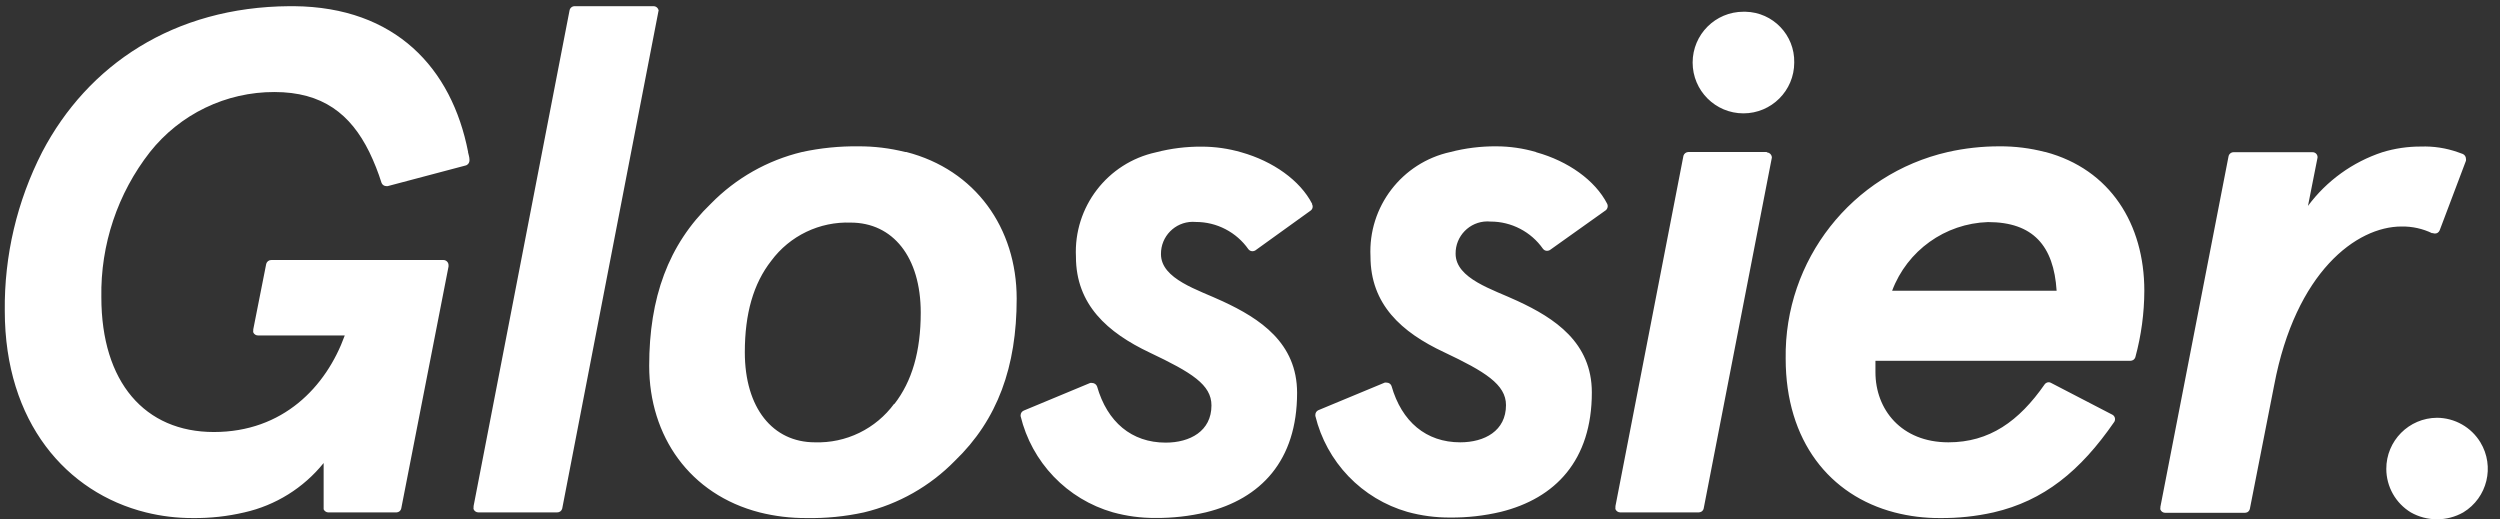 <svg width="207" height="43" viewBox="0 0 207 43" fill="none" xmlns="http://www.w3.org/2000/svg">
<rect x="0" y="0" width="207" height="43" fill="#333333" stroke="none"/>
<path d="M38.76 12.586C37.404 5.632 32.745 0.588 24.34 0.512H23.973C14.382 0.572 7.265 5.384 3.493 12.586C1.409 16.654 0.346 21.166 0.396 25.736C0.396 34.977 5.516 40.796 12.078 42.426C13.351 42.742 14.657 42.899 15.969 42.895C17.405 42.911 18.837 42.754 20.235 42.426C22.821 41.843 25.133 40.402 26.797 38.339V42.008C26.793 42.062 26.793 42.117 26.797 42.171C26.829 42.243 26.881 42.304 26.945 42.349C27.01 42.395 27.086 42.421 27.164 42.427H32.839C32.907 42.419 32.974 42.399 33.035 42.366C33.13 42.306 33.197 42.212 33.223 42.102L37.139 22.066C37.144 22.03 37.144 21.993 37.139 21.956C37.139 21.9 37.128 21.844 37.107 21.792C37.086 21.741 37.054 21.693 37.014 21.654C36.975 21.614 36.928 21.583 36.876 21.561C36.824 21.54 36.769 21.529 36.713 21.529H22.471C22.375 21.526 22.28 21.555 22.203 21.613C22.125 21.67 22.07 21.752 22.044 21.845L20.97 27.271V27.349C20.96 27.405 20.96 27.463 20.97 27.519C21.002 27.596 21.057 27.662 21.127 27.707C21.197 27.753 21.279 27.776 21.362 27.775H28.547C27.002 32.042 23.427 35.771 17.71 35.771C11.993 35.771 8.392 31.649 8.392 24.61C8.315 20.259 9.738 16.014 12.419 12.586C13.65 11.035 15.216 9.782 16.999 8.922C18.783 8.061 20.738 7.616 22.718 7.62C26.703 7.62 29.025 9.438 30.578 12.586C30.979 13.414 31.318 14.269 31.593 15.146C31.625 15.224 31.679 15.291 31.749 15.338C31.819 15.385 31.901 15.41 31.985 15.41H32.105L38.547 13.704C38.59 13.696 38.631 13.678 38.667 13.653C38.73 13.615 38.782 13.561 38.817 13.496C38.853 13.432 38.872 13.36 38.872 13.286V13.218C38.872 13.013 38.795 12.8 38.752 12.595M54.538 0.939C54.538 0.883 54.527 0.827 54.506 0.775C54.484 0.724 54.453 0.676 54.413 0.637C54.373 0.597 54.327 0.566 54.275 0.544C54.223 0.523 54.167 0.512 54.111 0.512H47.575C47.474 0.513 47.377 0.549 47.301 0.615C47.224 0.68 47.173 0.771 47.157 0.87L44.887 12.586L39.213 41.905V41.999C39.2 42.053 39.2 42.108 39.213 42.162C39.278 42.32 39.433 42.425 39.605 42.426H46.133C46.228 42.429 46.322 42.399 46.398 42.342C46.474 42.284 46.528 42.203 46.551 42.11L52.26 12.586L54.504 1.007V0.939M74.949 12.586C73.68 12.267 72.375 12.109 71.067 12.116C69.501 12.098 67.938 12.255 66.407 12.586C63.545 13.272 60.934 14.751 58.873 16.853C55.323 20.266 53.753 24.669 53.753 30.292C53.753 36.129 57.123 40.941 62.892 42.426C64.164 42.746 65.471 42.903 66.783 42.895C68.38 42.925 69.975 42.767 71.535 42.426C74.396 41.741 77.004 40.262 79.061 38.16C82.612 34.747 84.181 30.353 84.181 24.729C84.181 18.883 80.768 14.062 75.042 12.586M74.044 33.424C73.292 34.451 72.3 35.279 71.155 35.837C70.01 36.395 68.747 36.665 67.474 36.624C63.984 36.624 61.671 33.782 61.671 29.166C61.671 25.966 62.38 23.483 63.864 21.589C64.621 20.569 65.615 19.749 66.76 19.199C67.904 18.649 69.166 18.386 70.435 18.431C73.925 18.431 76.237 21.273 76.237 25.889C76.237 29.089 75.52 31.572 74.044 33.467M108.646 16.878C107.648 14.933 105.395 13.346 102.784 12.611C101.719 12.301 100.616 12.143 99.507 12.142C98.229 12.132 96.955 12.29 95.718 12.611C91.693 13.486 88.89 17.141 89.088 21.256C89.088 25.224 91.699 27.536 95.189 29.191C98.679 30.846 100.309 31.854 100.309 33.569C100.309 35.702 98.526 36.649 96.52 36.649C93.696 36.649 91.682 34.942 90.838 31.999C90.806 31.915 90.751 31.842 90.678 31.79C90.605 31.738 90.517 31.71 90.428 31.709C90.374 31.7 90.32 31.7 90.266 31.709L84.77 33.995C84.692 34.027 84.625 34.082 84.578 34.151C84.531 34.221 84.506 34.304 84.506 34.388V34.455C84.962 36.337 85.908 38.066 87.248 39.464C88.587 40.862 90.273 41.881 92.135 42.417C93.287 42.736 94.479 42.895 95.675 42.887C97.086 42.898 98.492 42.74 99.865 42.417C104.388 41.299 107.399 38.15 107.399 32.527C107.399 28.389 104.319 26.376 101.247 24.951C99.234 24.002 96.128 23.116 96.128 21.042C96.111 19.581 97.282 18.384 98.743 18.367C98.838 18.366 98.934 18.37 99.029 18.379C99.879 18.379 100.717 18.584 101.471 18.977C102.226 19.369 102.875 19.936 103.364 20.632C103.404 20.685 103.455 20.727 103.514 20.757C103.574 20.786 103.639 20.802 103.705 20.802C103.783 20.8 103.859 20.78 103.927 20.744L108.526 17.433C108.605 17.374 108.66 17.289 108.68 17.194C108.701 17.098 108.686 16.998 108.638 16.913M127.171 12.586C126.106 12.276 125.003 12.118 123.894 12.116C122.613 12.107 121.337 12.265 120.098 12.586C116.075 13.465 113.276 17.118 113.476 21.229C113.476 25.198 116.036 27.511 119.576 29.166C122.947 30.762 124.696 31.828 124.696 33.543C124.696 35.676 122.922 36.624 120.907 36.624C118.083 36.624 116.061 34.917 115.216 31.955C115.186 31.875 115.133 31.806 115.063 31.757C114.993 31.708 114.91 31.682 114.824 31.682C114.767 31.671 114.709 31.671 114.652 31.682L109.166 33.961C109.089 33.994 109.024 34.048 108.978 34.118C108.933 34.188 108.909 34.27 108.911 34.354C108.906 34.382 108.906 34.41 108.911 34.439C109.368 36.317 110.314 38.041 111.652 39.436C112.99 40.831 114.673 41.848 116.531 42.383C117.687 42.702 118.882 42.859 120.081 42.852C121.488 42.864 122.892 42.707 124.261 42.383C128.783 41.265 131.804 38.117 131.804 32.494C131.804 28.355 128.724 26.341 125.643 24.916C123.629 23.969 120.524 23.082 120.524 21.007C120.507 19.547 121.679 18.349 123.138 18.333C123.234 18.332 123.33 18.336 123.425 18.346C124.273 18.346 125.108 18.55 125.861 18.941C126.614 19.331 127.262 19.896 127.75 20.589C127.79 20.645 127.842 20.691 127.903 20.723C127.965 20.754 128.033 20.77 128.101 20.769C128.179 20.766 128.254 20.745 128.323 20.709L132.974 17.398C133.019 17.355 133.055 17.304 133.08 17.247C133.105 17.189 133.118 17.128 133.119 17.066C133.119 17.001 133.104 16.936 133.076 16.877C132.078 14.924 129.825 13.336 127.213 12.611M146.301 12.586H139.799C139.707 12.588 139.618 12.618 139.545 12.673C139.471 12.729 139.417 12.805 139.39 12.893L133.759 41.906C133.753 41.937 133.753 41.968 133.759 42C133.75 42.053 133.75 42.108 133.759 42.162C133.792 42.239 133.846 42.305 133.916 42.352C133.985 42.399 134.067 42.425 134.151 42.427H140.653C140.73 42.424 140.806 42.403 140.874 42.366C140.969 42.309 141.037 42.217 141.063 42.111L146.711 13.046C146.709 12.934 146.663 12.827 146.584 12.747C146.504 12.668 146.397 12.622 146.285 12.619M169.332 12.586C168.098 12.265 166.827 12.107 165.552 12.116C164.117 12.114 162.686 12.271 161.286 12.586C153.331 14.403 147.731 21.536 147.854 29.695C147.854 36.522 151.508 41.027 156.858 42.426C158.092 42.746 159.362 42.904 160.637 42.895C162.127 42.909 163.612 42.752 165.065 42.426C169.222 41.462 172.25 39.013 175.066 34.925C175.123 34.829 175.14 34.714 175.113 34.606C175.086 34.497 175.017 34.404 174.921 34.346L169.802 31.691C169.749 31.664 169.69 31.65 169.631 31.649C169.568 31.65 169.507 31.666 169.451 31.694C169.395 31.722 169.346 31.762 169.307 31.811C167.166 34.892 164.716 36.624 161.329 36.624C157.421 36.624 155.287 33.902 155.287 30.821V29.874H176.398C176.476 29.871 176.552 29.851 176.62 29.814C176.708 29.759 176.774 29.674 176.807 29.576C177.295 27.781 177.545 25.931 177.55 24.071C177.55 18.559 174.733 14.02 169.367 12.586M156.669 24.071C157.92 20.746 161.053 18.503 164.605 18.388C168.334 18.388 170.049 20.343 170.288 24.071H156.669ZM201.408 19.285C201.471 19.32 201.54 19.337 201.612 19.336C201.691 19.338 201.767 19.316 201.835 19.276C201.91 19.227 201.97 19.155 202.005 19.071L204.181 13.311C204.19 13.255 204.19 13.197 204.181 13.14C204.179 13.057 204.154 12.975 204.107 12.906C204.06 12.836 203.994 12.781 203.918 12.748L203.516 12.603C202.533 12.256 201.494 12.097 200.452 12.134C199.371 12.129 198.295 12.287 197.261 12.603C194.798 13.415 192.647 14.967 191.1 17.049L191.876 13.132C191.895 13.069 191.899 13.003 191.888 12.939C191.876 12.874 191.849 12.813 191.809 12.761C191.769 12.709 191.717 12.668 191.657 12.64C191.598 12.613 191.532 12.6 191.467 12.603H184.939C184.84 12.603 184.743 12.639 184.667 12.703C184.59 12.767 184.539 12.855 184.521 12.953L178.881 41.965C178.877 41.988 178.877 42.011 178.881 42.034C178.868 42.087 178.868 42.142 178.881 42.195C178.913 42.273 178.967 42.34 179.037 42.387C179.107 42.434 179.189 42.46 179.273 42.46H185.878C185.956 42.458 186.031 42.437 186.1 42.401C186.195 42.34 186.262 42.245 186.288 42.136L188.301 31.896C190.076 22.51 195.128 18.755 198.838 18.755C199.724 18.738 200.602 18.931 201.398 19.319M144.356 0.972C142.033 0.972 140.15 2.856 140.15 5.18C140.15 7.503 142.033 9.386 144.356 9.386C146.679 9.386 148.563 7.503 148.563 5.18C148.611 2.903 146.804 1.02 144.528 0.972C144.471 0.972 144.413 0.972 144.356 0.972ZM201.792 34.592C199.459 34.602 197.575 36.501 197.586 38.834C197.589 39.556 197.777 40.266 198.132 40.895C198.488 41.524 198.998 42.051 199.616 42.426C200.278 42.801 201.026 42.998 201.787 42.998C202.548 42.998 203.296 42.801 203.959 42.426C205.953 41.215 206.587 38.616 205.375 36.623C205.001 36.007 204.475 35.497 203.848 35.142C203.221 34.786 202.513 34.597 201.792 34.592Z" fill="white"/>
</svg>
